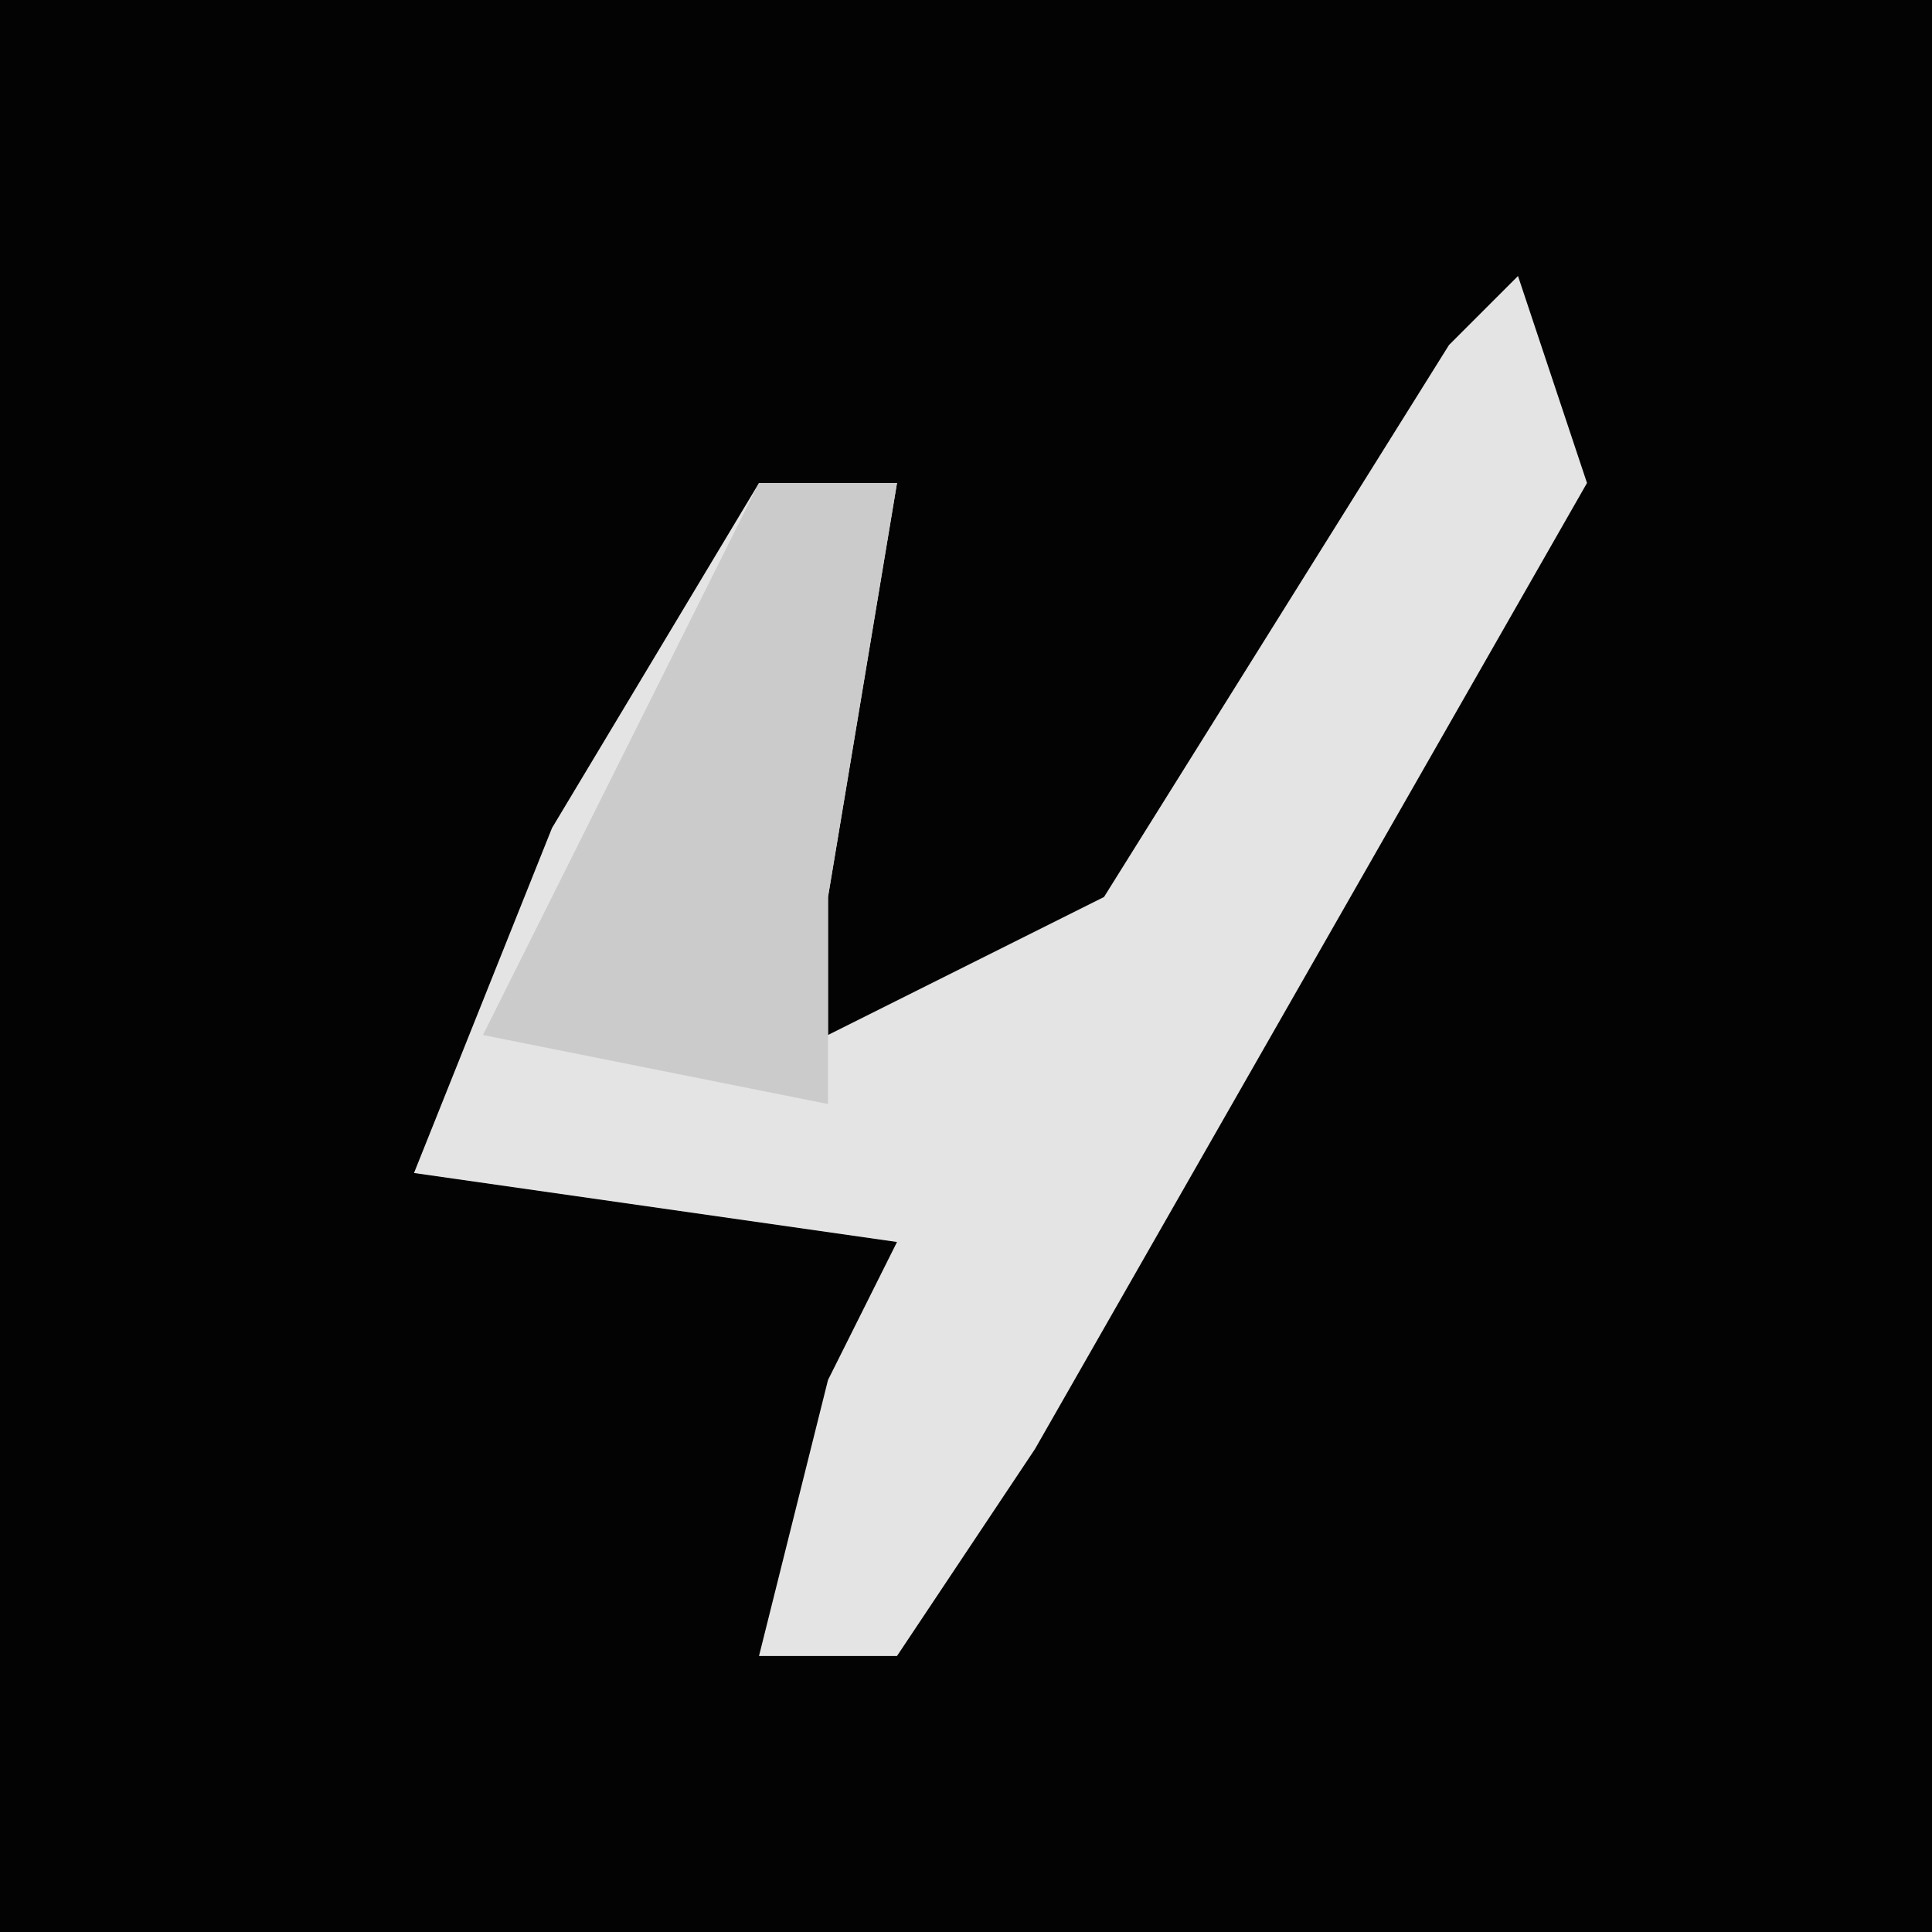 <?xml version="1.0" encoding="UTF-8"?>
<svg version="1.1" xmlns="http://www.w3.org/2000/svg" width="28" height="28">
<path d="M0,0 L28,0 L28,28 L0,28 Z " fill="#030303" transform="translate(0,0)"/>
<path d="M0,0 L1,3 L-7,17 L-9,20 L-11,20 L-10,16 L-9,14 L-16,13 L-14,8 L-11,3 L-9,3 L-10,9 L-10,11 L-6,9 L-1,1 Z " fill="#E4E4E4" transform="translate(22,4)"/>
<path d="M0,0 L2,0 L1,6 L1,9 L-4,8 L-2,4 Z " fill="#CBCBCB" transform="translate(11,7)"/>
</svg>
